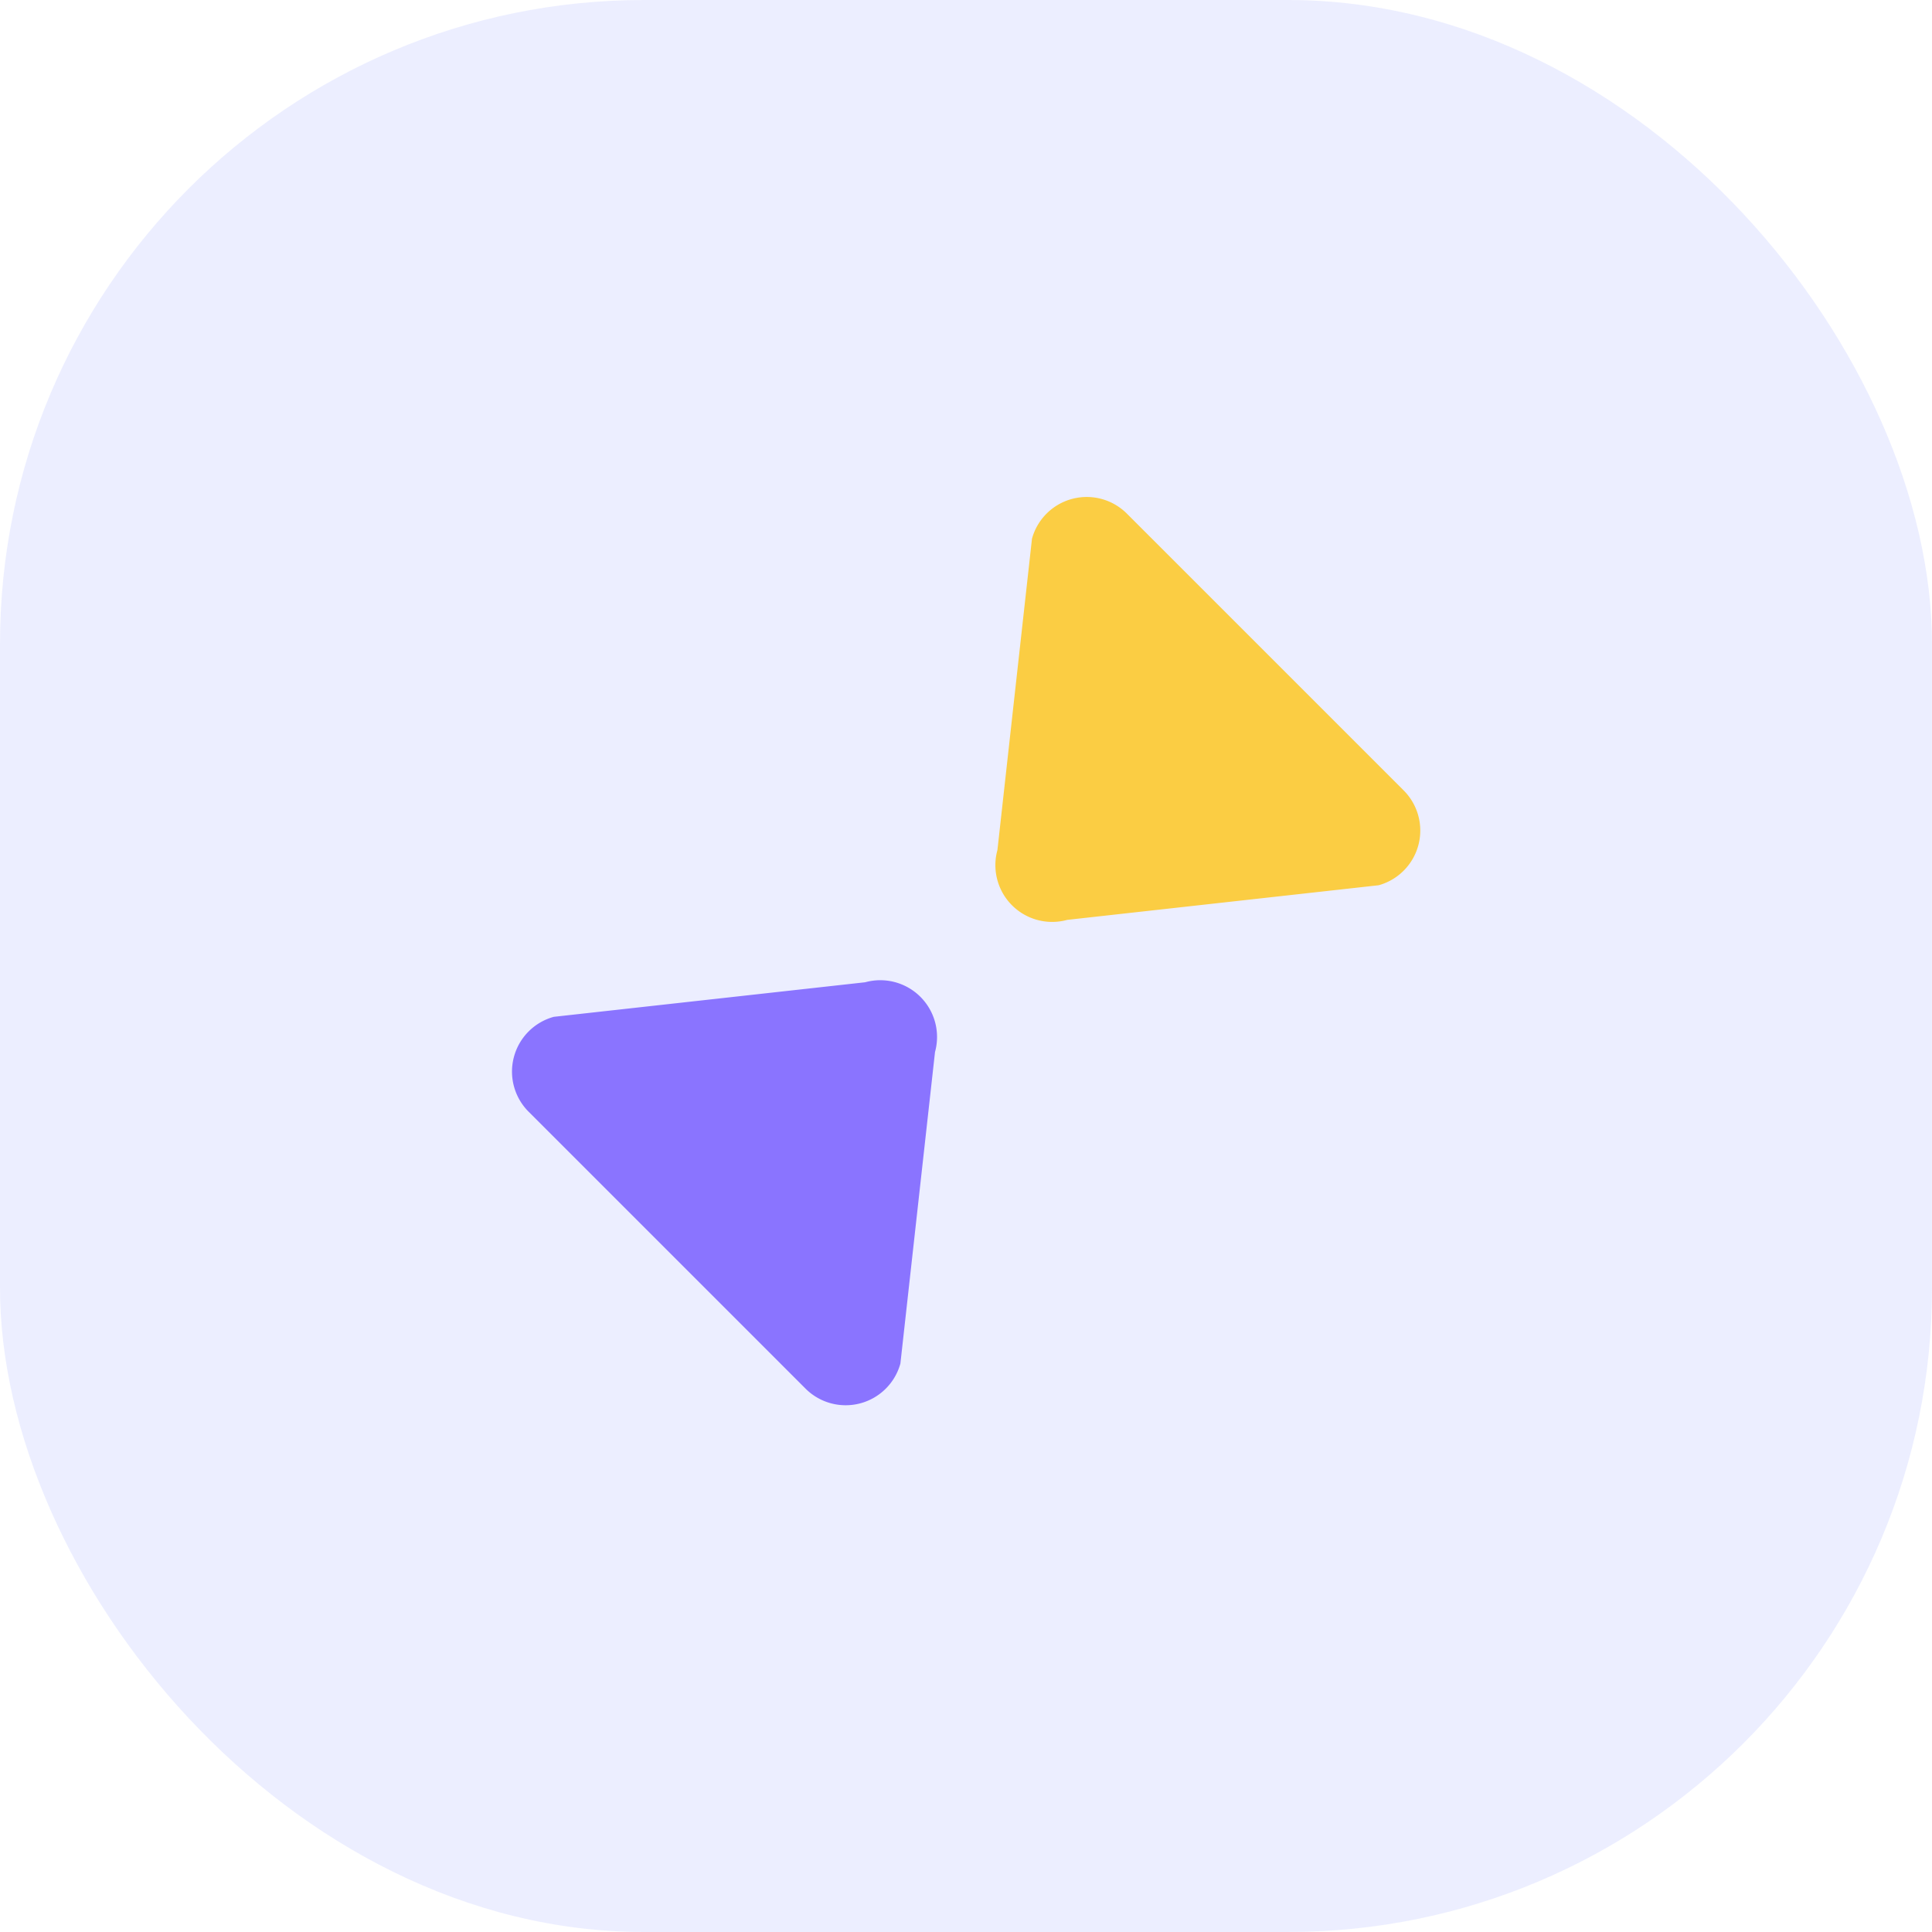 <svg xmlns="http://www.w3.org/2000/svg" width="60" height="60" viewBox="0 0 60 60">
  <g id="Group_1261" data-name="Group 1261" transform="translate(-316 -5490)">
    <rect id="Rectangle_215" data-name="Rectangle 215" width="60" height="60" rx="20" transform="translate(316 5490)" fill="#dbdeff" opacity="0.5"/>
    <path id="Path_348" data-name="Path 348" d="M6.312.892a1.763,1.763,0,0,1,3.066,0l6.08,7.6a1.763,1.763,0,0,1-1.533,2.634H1.766A1.763,1.763,0,0,1,.233,8.489Z" transform="translate(339.037 5515.411) rotate(45)" fill="#8a74ff"/>
    <path id="Path_349" data-name="Path 349" d="M6.312,10.231a1.763,1.763,0,0,0,3.066,0l6.079-7.6A1.763,1.763,0,0,0,13.925,0H1.766A1.763,1.763,0,0,0,.233,2.634Z" transform="translate(349.747 5504.702) rotate(45)" fill="#fbcd43"/>
  </g>
</svg>
